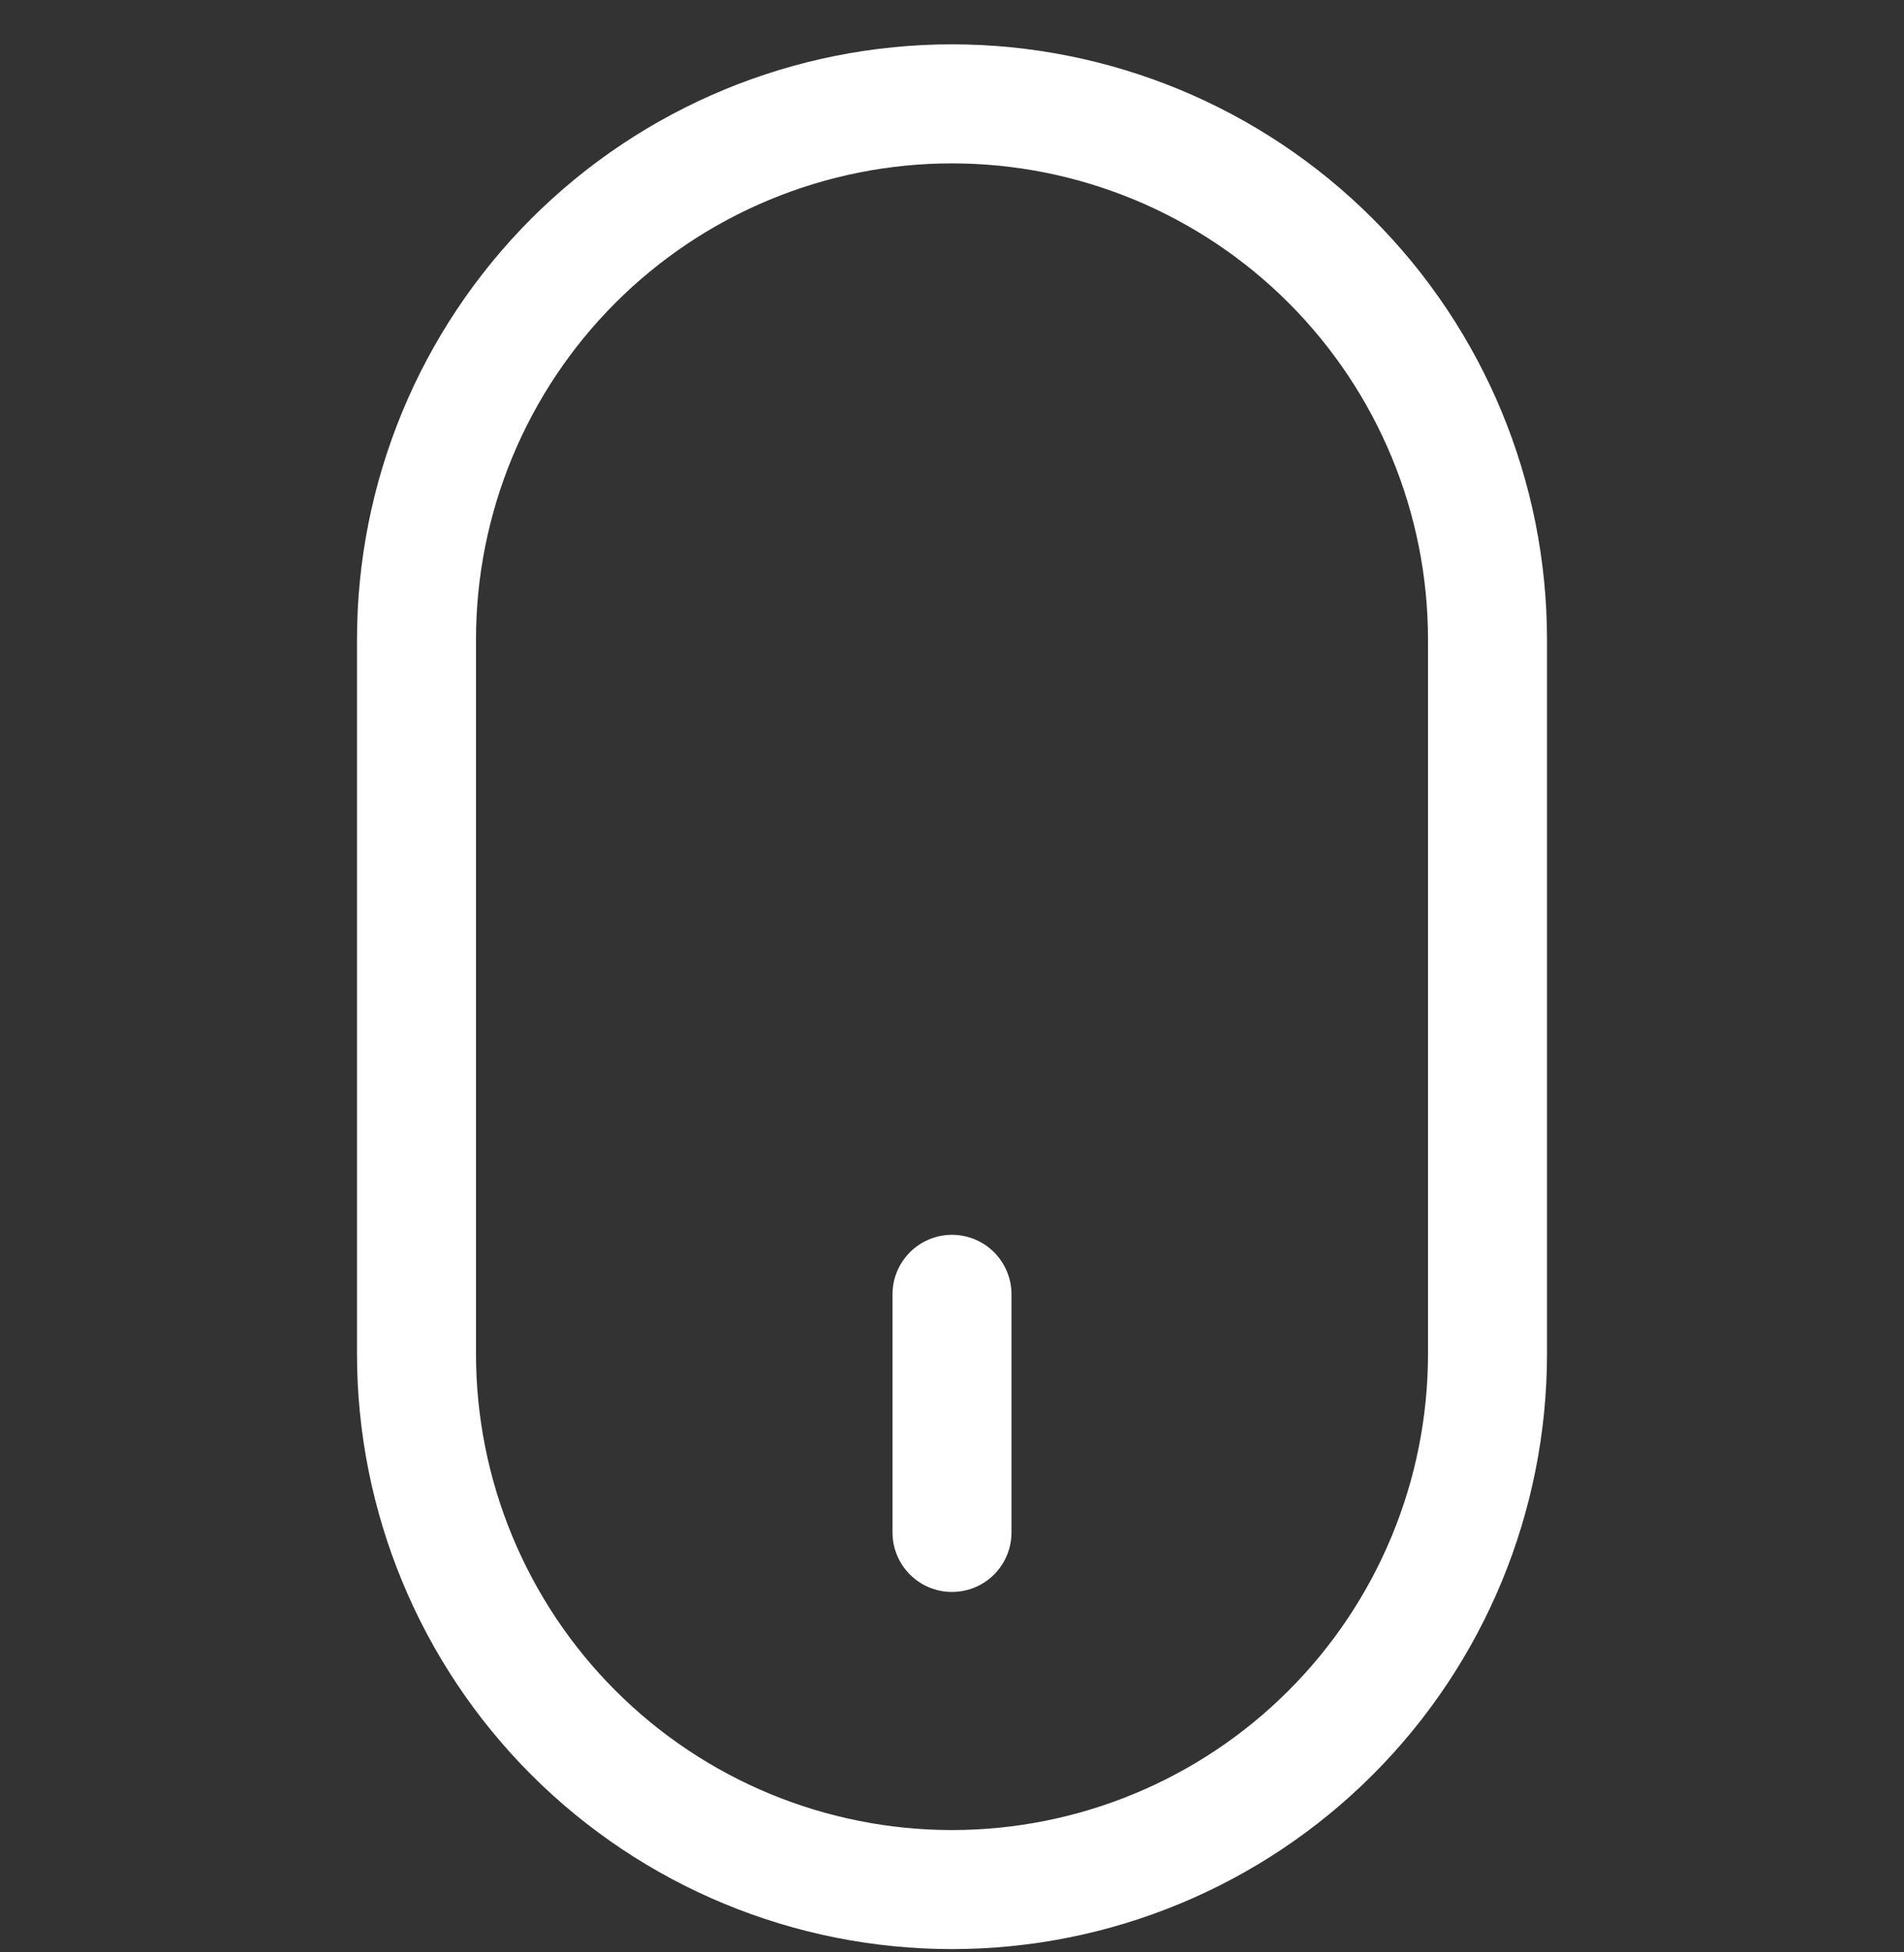 <svg width="40" height="41" viewBox="0 0 40 41" fill="none" xmlns="http://www.w3.org/2000/svg">
<rect x="0" y="0" width="40" height="41" fill="#333333" stroke="none"/>
<g clip-path="url(#clip0_28_81)">
<path d="M20 33.431C19.669 33.431 19.351 33.3 19.116 33.065C18.882 32.831 18.75 32.513 18.75 32.181V27.181C18.75 26.85 18.882 26.532 19.116 26.297C19.351 26.063 19.669 25.931 20 25.931C20.331 25.931 20.649 26.063 20.884 26.297C21.118 26.532 21.25 26.85 21.25 27.181V32.181C21.25 32.513 21.118 32.831 20.884 33.065C20.649 33.3 20.331 33.431 20 33.431ZM10 13.431C10 10.779 11.054 8.235 12.929 6.36C14.804 4.485 17.348 3.431 20 3.431C22.652 3.431 25.196 4.485 27.071 6.36C28.946 8.235 30 10.779 30 13.431L30 28.431C30 31.083 28.946 33.627 27.071 35.502C25.196 37.378 22.652 38.431 20 38.431C17.348 38.431 14.804 37.378 12.929 35.502C11.054 33.627 10 31.083 10 28.431L10 13.431ZM20 40.931C23.315 40.931 26.495 39.614 28.839 37.27C31.183 34.926 32.5 31.746 32.5 28.431V13.431C32.5 10.116 31.183 6.937 28.839 4.592C26.495 2.248 23.315 0.931 20 0.931C16.685 0.931 13.505 2.248 11.161 4.592C8.817 6.937 7.5 10.116 7.5 13.431L7.5 28.431C7.5 31.746 8.817 34.926 11.161 37.27C13.505 39.614 16.685 40.931 20 40.931Z" fill="white"/>
</g>
<defs>
<clipPath id="clip0_28_81">
<rect width="40" height="40" fill="white" transform="matrix(-1 0 0 -1 40 40.931)"/>
</clipPath>
</defs>
</svg>
